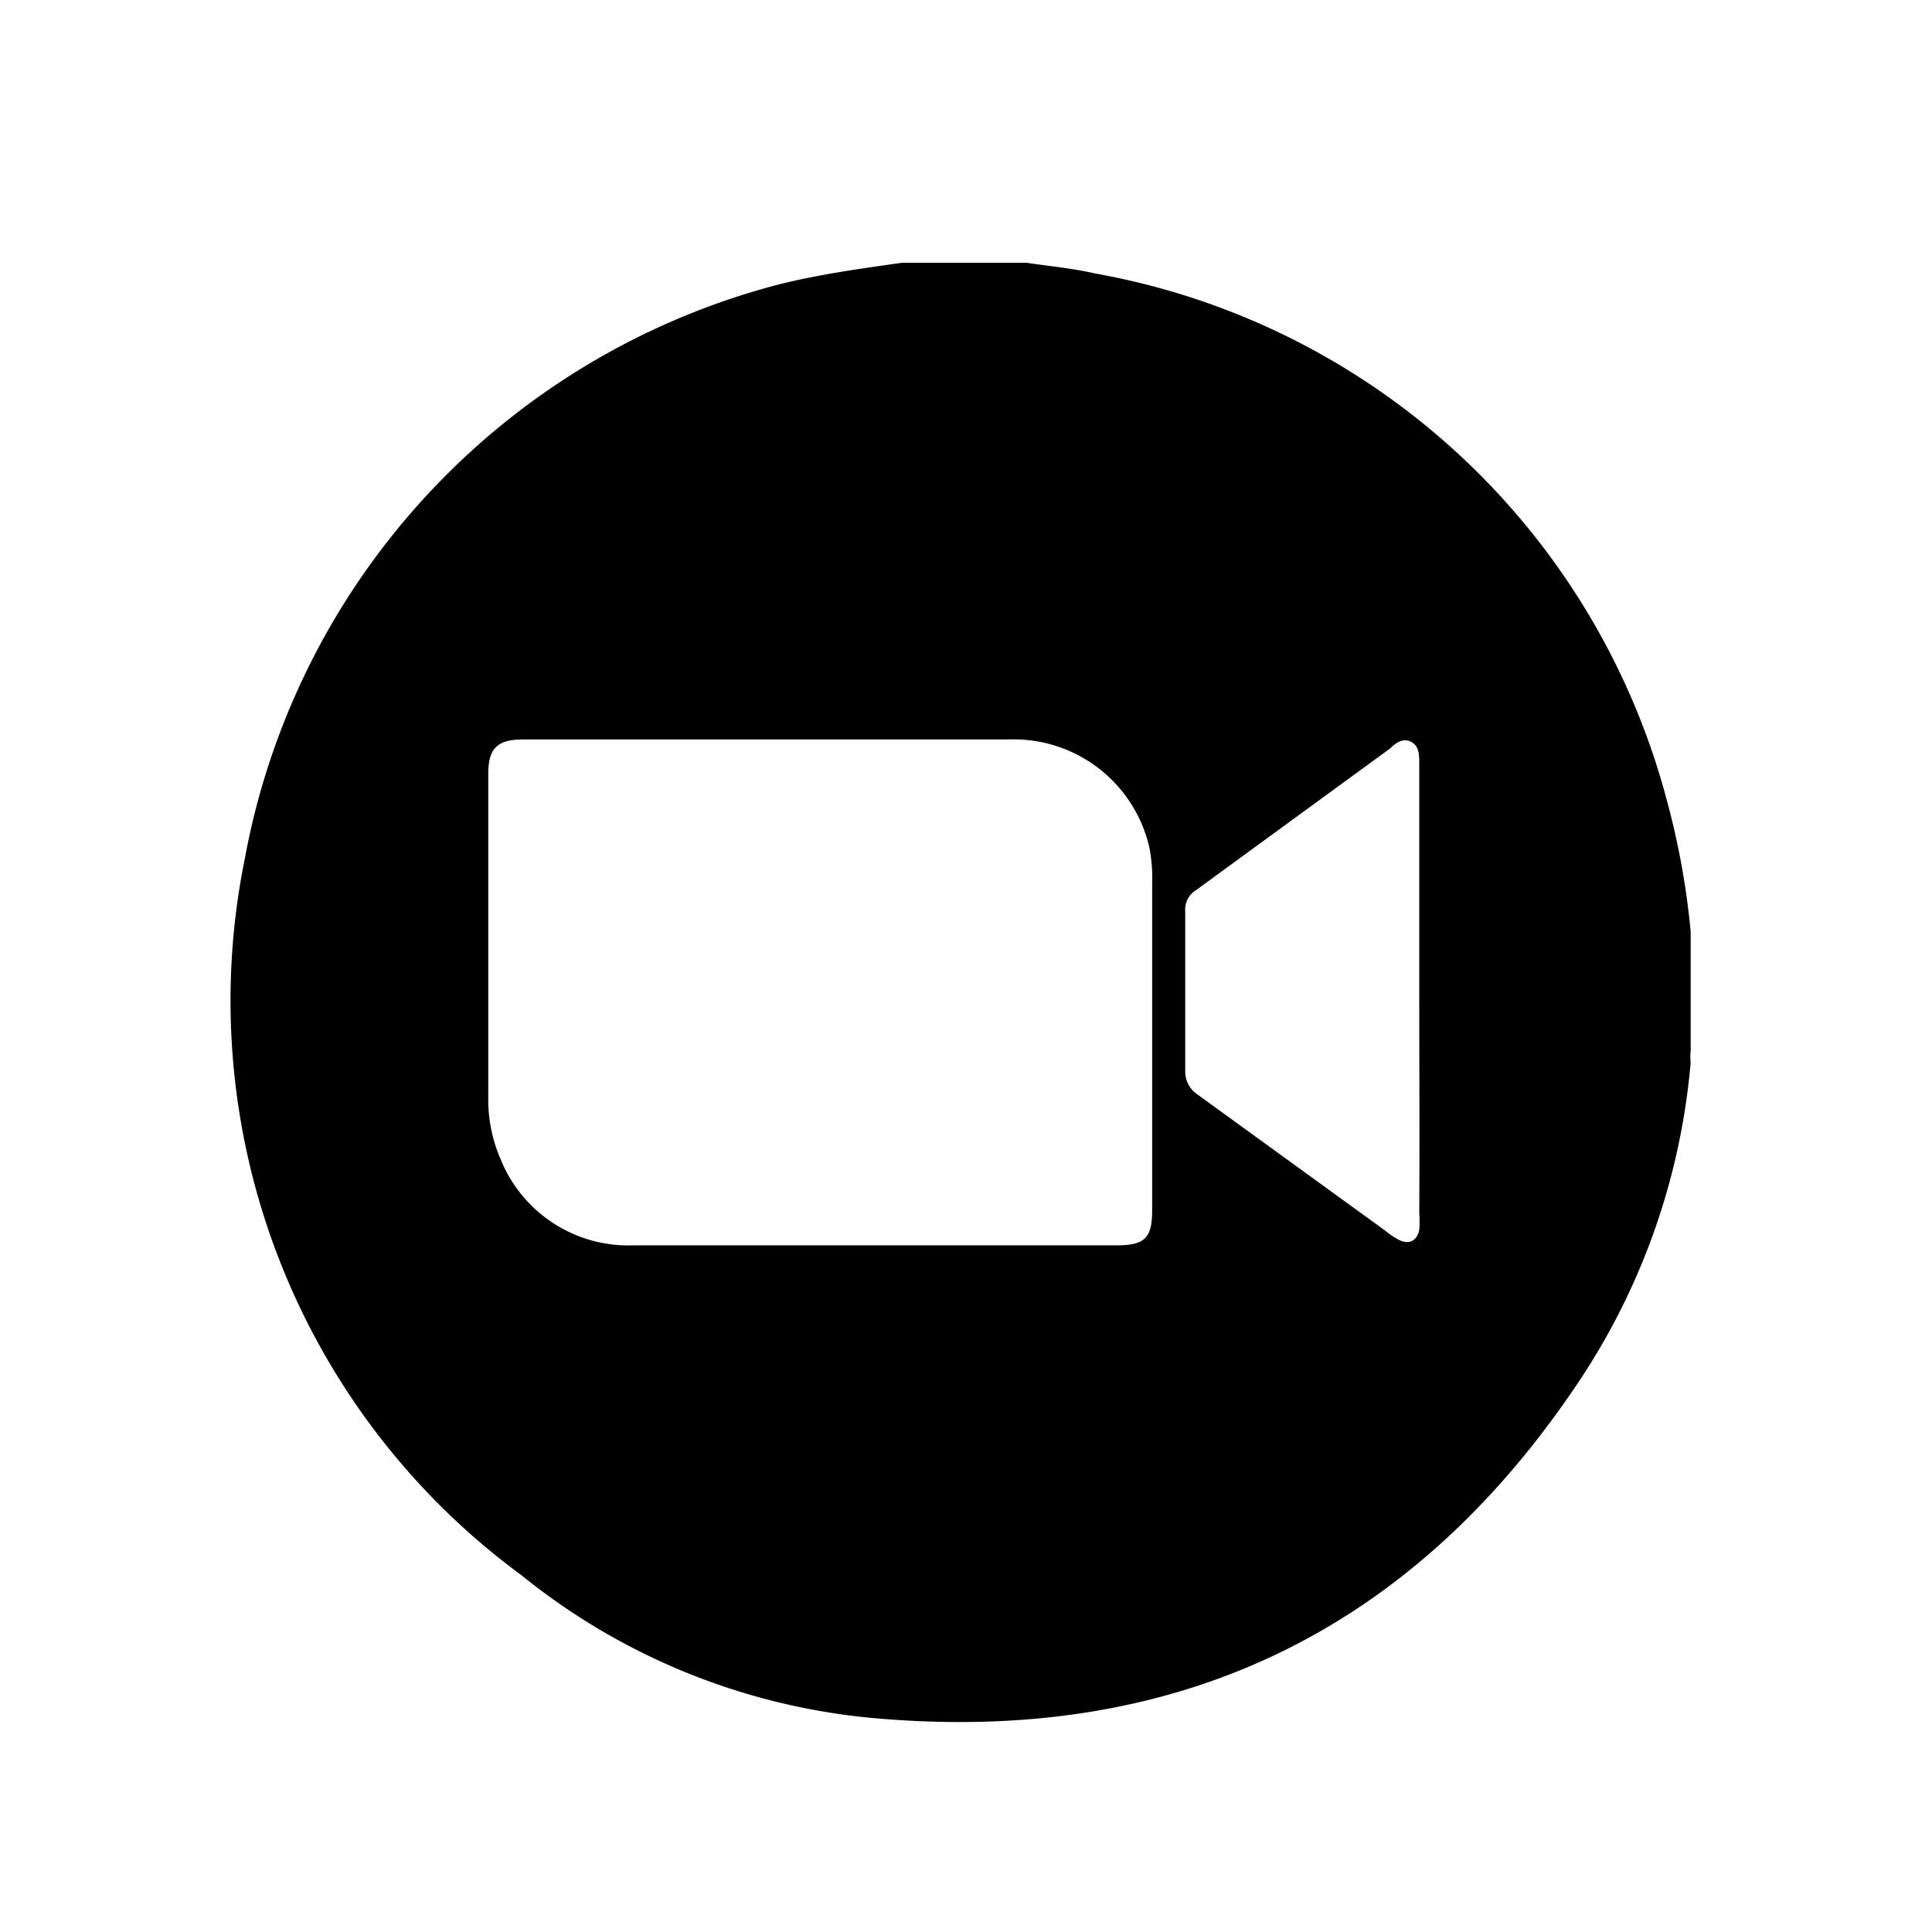 <svg id="Capa_1" data-name="Capa 1" xmlns="http://www.w3.org/2000/svg" viewBox="0 0 44.99 44.99"><path d="M21,6.12h2.91c.54.08,1.08.13,1.6.25A16.83,16.83,0,0,1,38.8,18.58a18.12,18.12,0,0,1,.57,3.11v2.79a1.09,1.09,0,0,0,0,.26A15.82,15.82,0,0,1,36.88,32c-3.93,6-9.49,8.67-16.63,8a15.22,15.22,0,0,1-8.11-3.32A16.6,16.6,0,0,1,5.7,20,17,17,0,0,1,18.15,6.62C19.08,6.39,20,6.26,21,6.12ZM20.35,29H26c.66,0,.83-.17.83-.82V20.58a3.78,3.78,0,0,0-.06-.82,3.24,3.24,0,0,0-3.29-2.54H12.17c-.59,0-.8.21-.8.8v7.52A3.48,3.48,0,0,0,11.66,27,3.21,3.21,0,0,0,14.76,29C16.62,29,18.49,29,20.35,29Zm12.7-5.85V17.78c0-.19,0-.4-.18-.5s-.35,0-.5.15l-4.52,3.3a.53.53,0,0,0-.25.5c0,1.23,0,2.47,0,3.71a.64.64,0,0,0,.29.55l4.37,3.17a1.9,1.9,0,0,0,.33.22c.24.11.41,0,.46-.24a2.64,2.64,0,0,0,0-.4C33.06,26.53,33.05,24.82,33.05,23.11Z"/></svg>